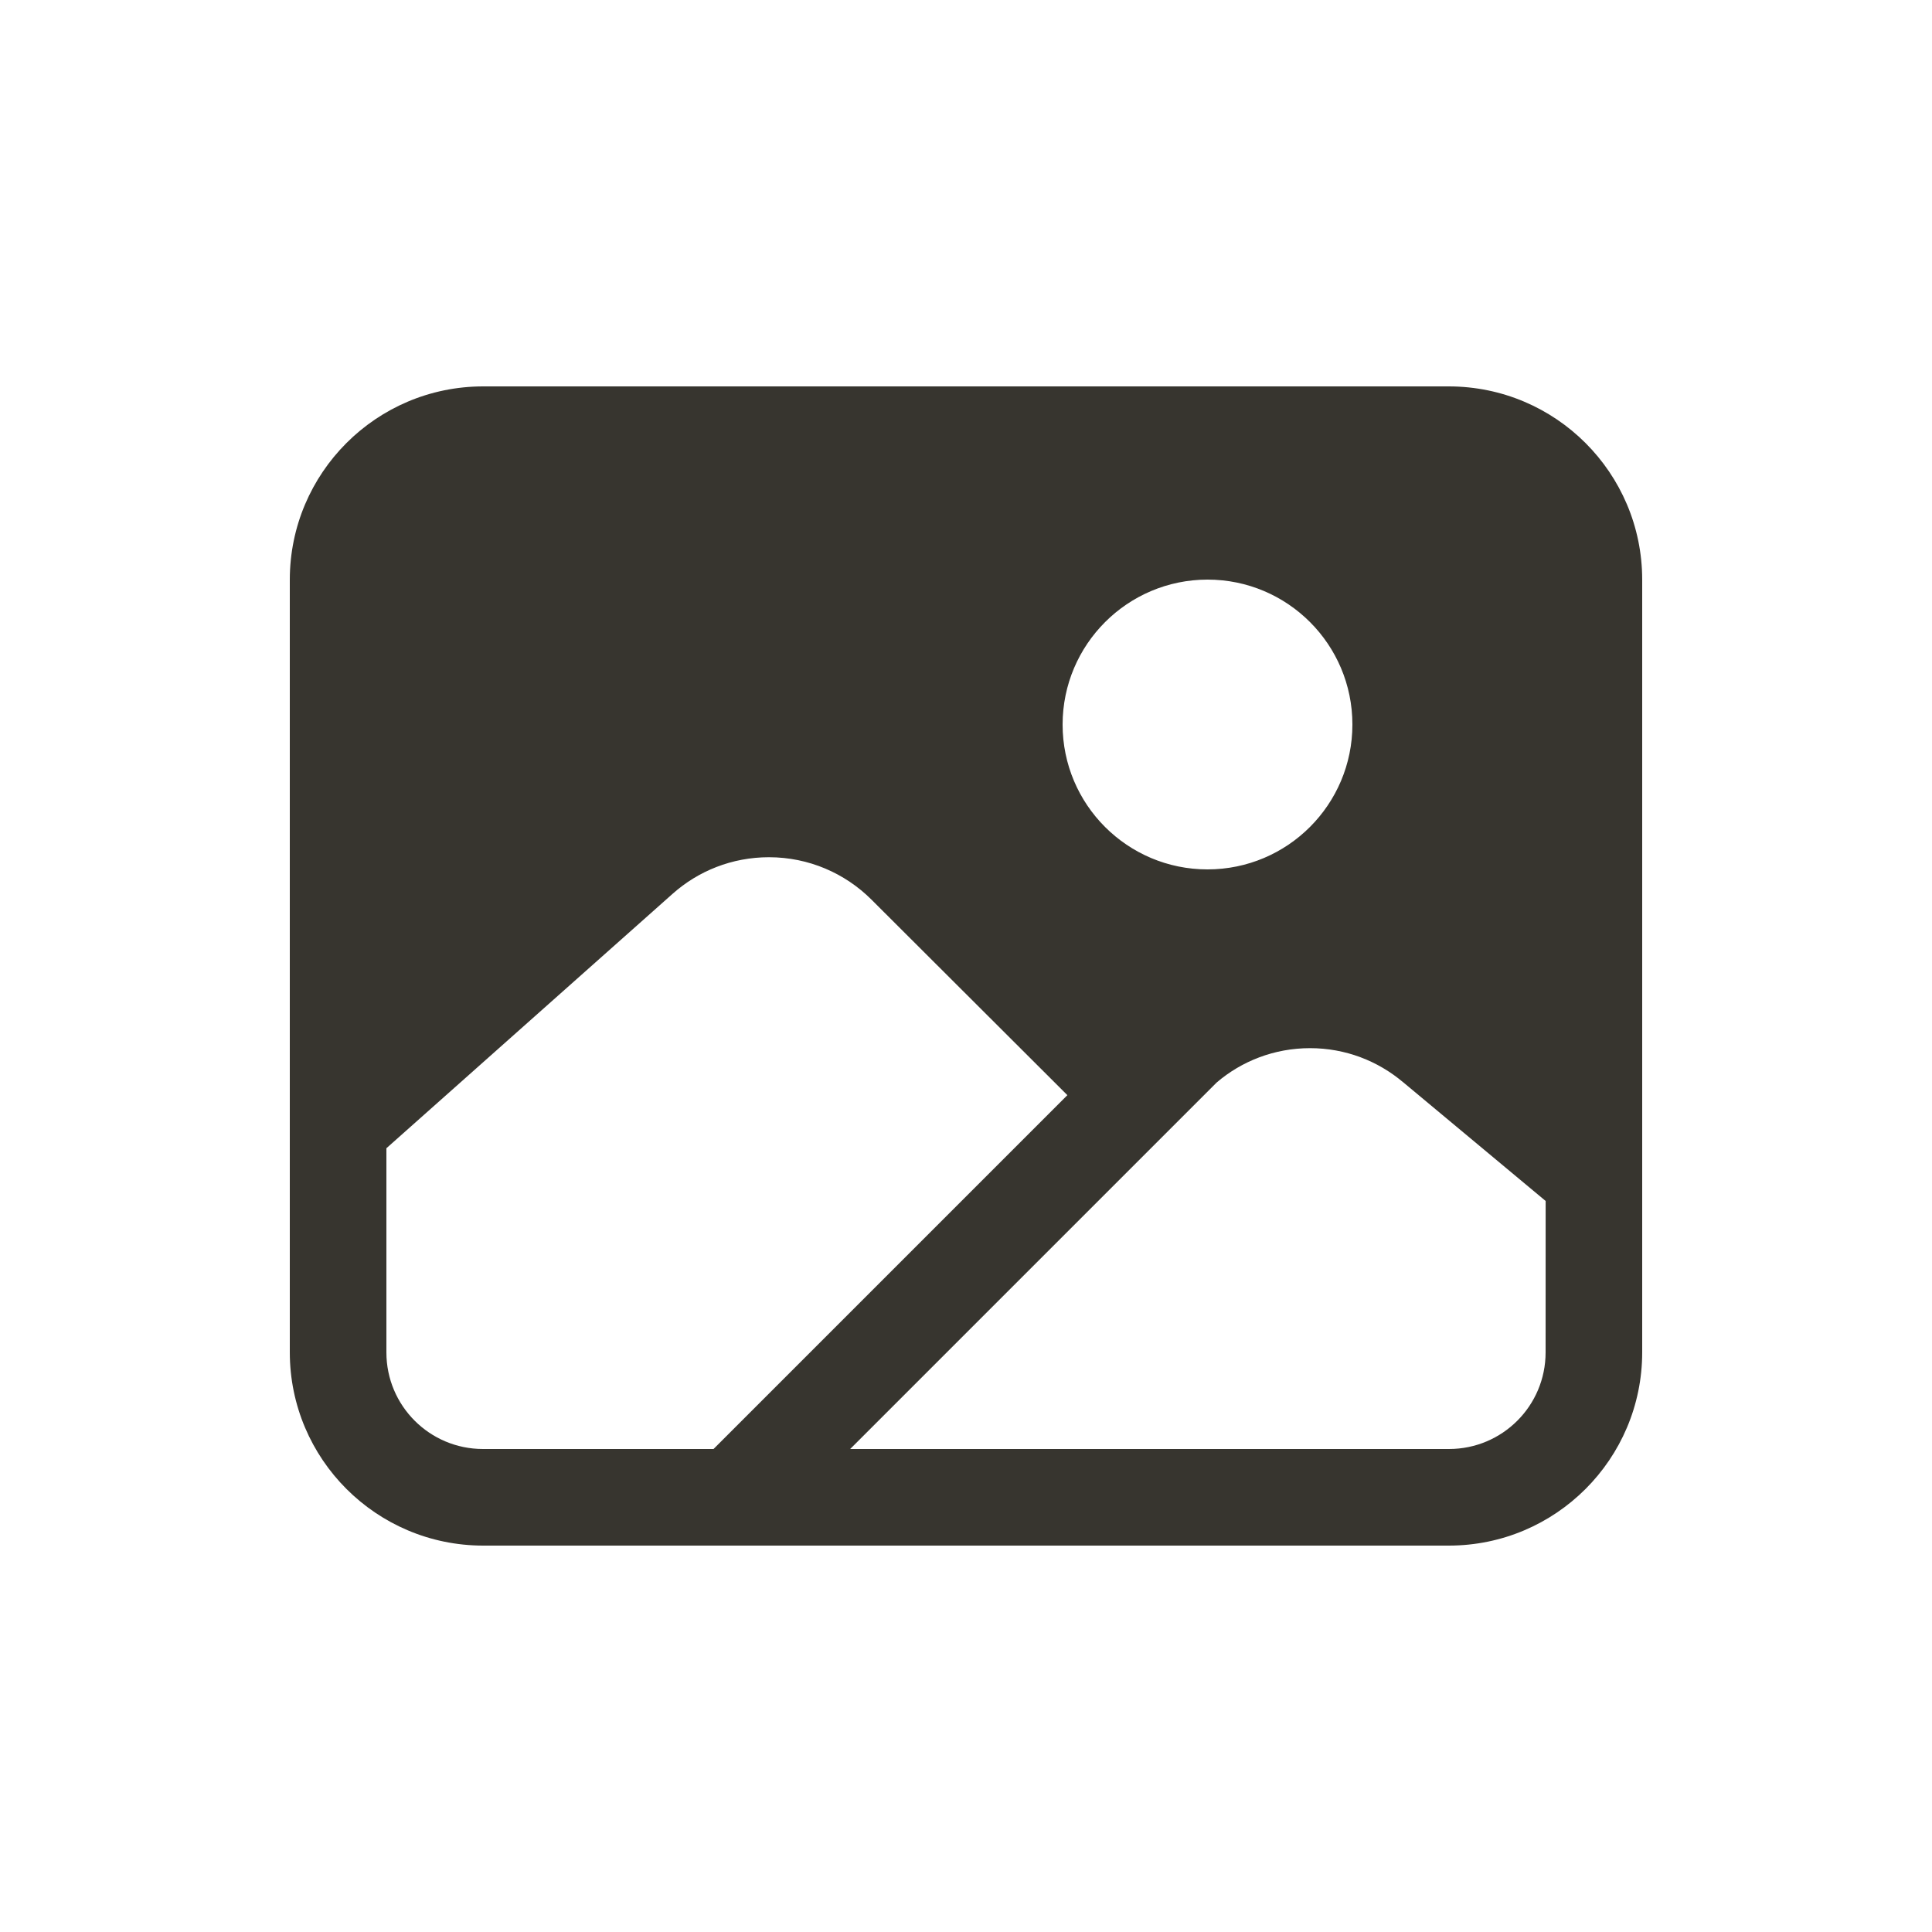 <!-- Generated by IcoMoon.io -->
<svg version="1.1" xmlns="http://www.w3.org/2000/svg" width="40" height="40" viewBox="0 0 40 40">
<title>io-image</title>
<path fill="#37352f" d="M30 8h-20c-2.208 0.002-3.998 1.792-4 4v16c0.002 2.208 1.792 3.997 4 4h20c2.208-0.002 3.998-1.792 4-4v-16c-0.002-2.208-1.792-3.997-4-4h-0zM25 12c1.657 0 3 1.343 3 3s-1.343 3-3 3c-1.657 0-3-1.343-3-3v0c0.002-1.656 1.344-2.998 3-3h0zM10 30c-1.105 0-2-0.895-2-2v0-4.227l5.927-5.269c0.528-0.47 1.227-0.756 1.993-0.756 0.827 0 1.576 0.334 2.12 0.875l-0-0 4.059 4.051-7.326 7.326zM32 28c0 1.105-0.895 2-2 2v0h-12.398l7.589-7.589c0.517-0.442 1.193-0.71 1.932-0.71 0.734 0 1.405 0.265 1.925 0.704l-0.004-0.004 2.957 2.464z"></path>
</svg>
